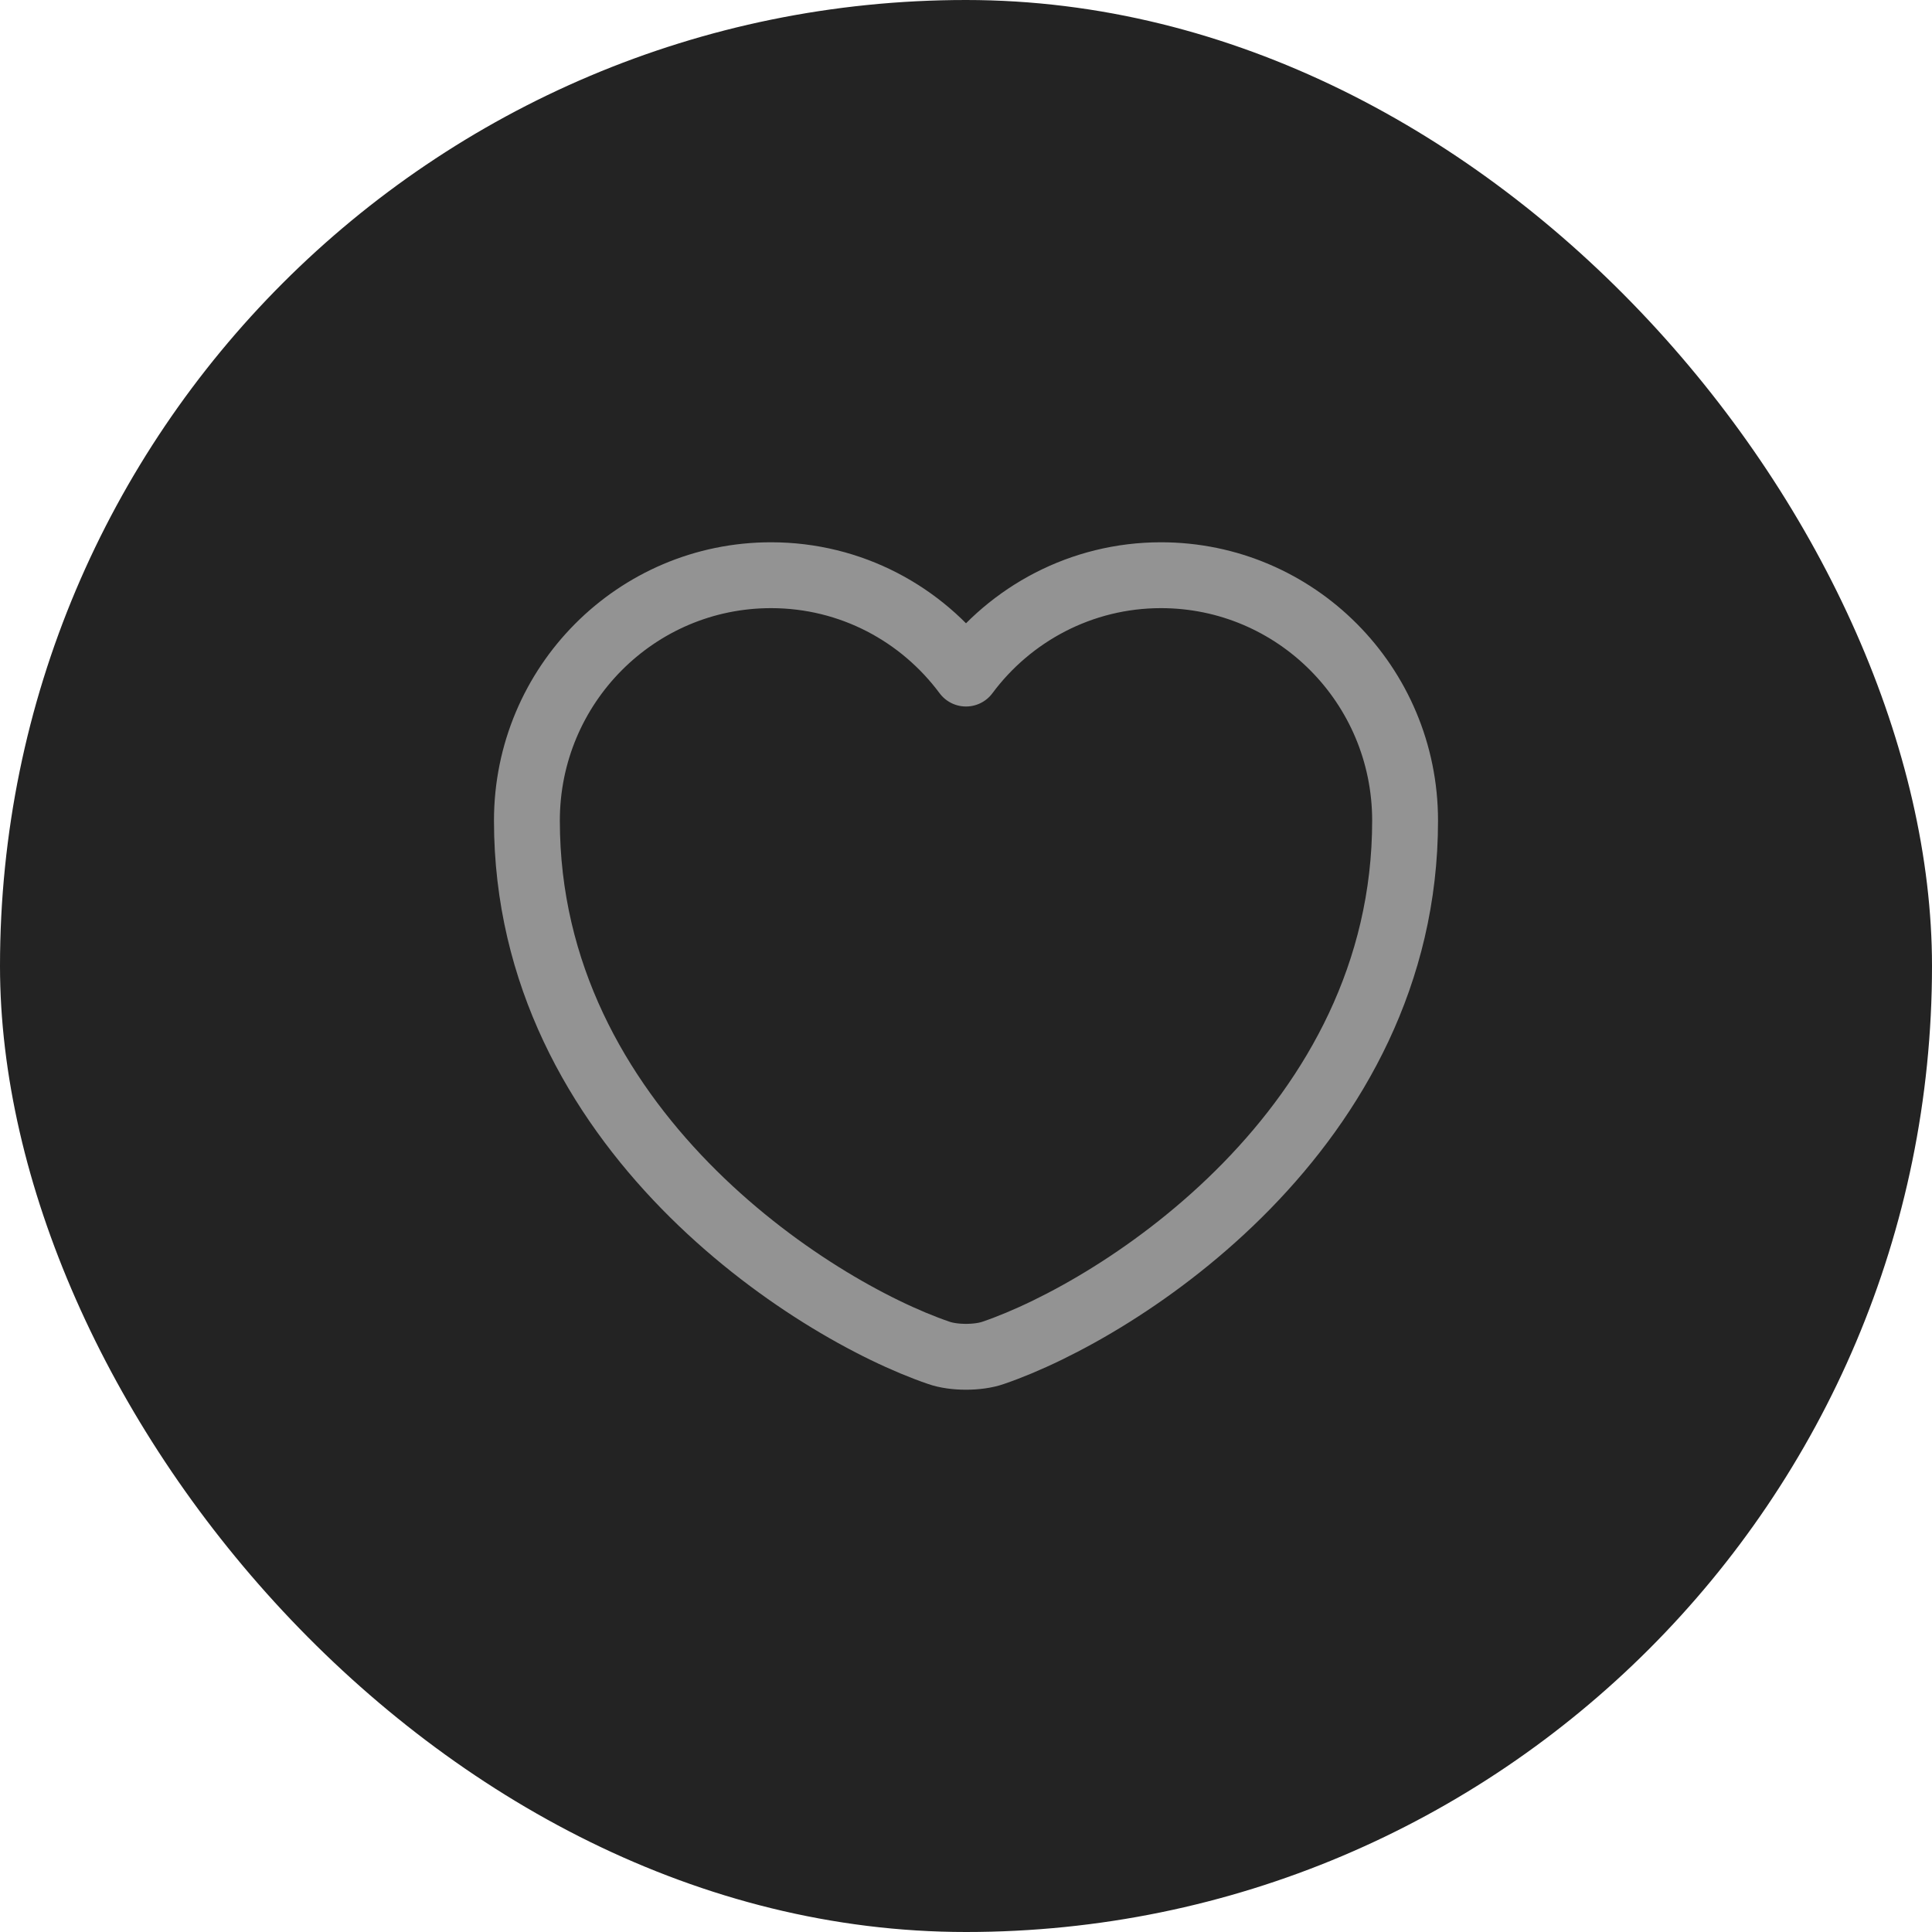 <svg width="44" height="44" viewBox="0 0 44 44" fill="none" xmlns="http://www.w3.org/2000/svg">
<g filter="url(#filter0_b_117_7322)">
<rect width="44" height="44" rx="22" fill="#232323"/>
<path d="M22.62 30.81C22.28 30.93 21.72 30.93 21.38 30.81C18.48 29.82 12 25.69 12 18.69C12 15.6 14.49 13.1 17.56 13.1C19.38 13.1 20.99 13.98 22 15.34C23.01 13.98 24.63 13.1 26.44 13.1C29.51 13.1 32 15.6 32 18.69C32 25.69 25.52 29.82 22.62 30.81Z" stroke="#939393" stroke-width="1.5" stroke-linecap="round" stroke-linejoin="round"/>
</g>
<defs>
<filter id="filter0_b_117_7322" x="-24" y="-24" width="92" height="92" filterUnits="userSpaceOnUse" color-interpolation-filters="sRGB">
<feFlood flood-opacity="0" result="BackgroundImageFix"/>
<feGaussianBlur in="BackgroundImageFix" stdDeviation="12"/>
<feComposite in2="SourceAlpha" operator="in" result="effect1_backgroundBlur_117_7322"/>
<feBlend mode="normal" in="SourceGraphic" in2="effect1_backgroundBlur_117_7322" result="shape"/>
</filter>
</defs>
</svg>
